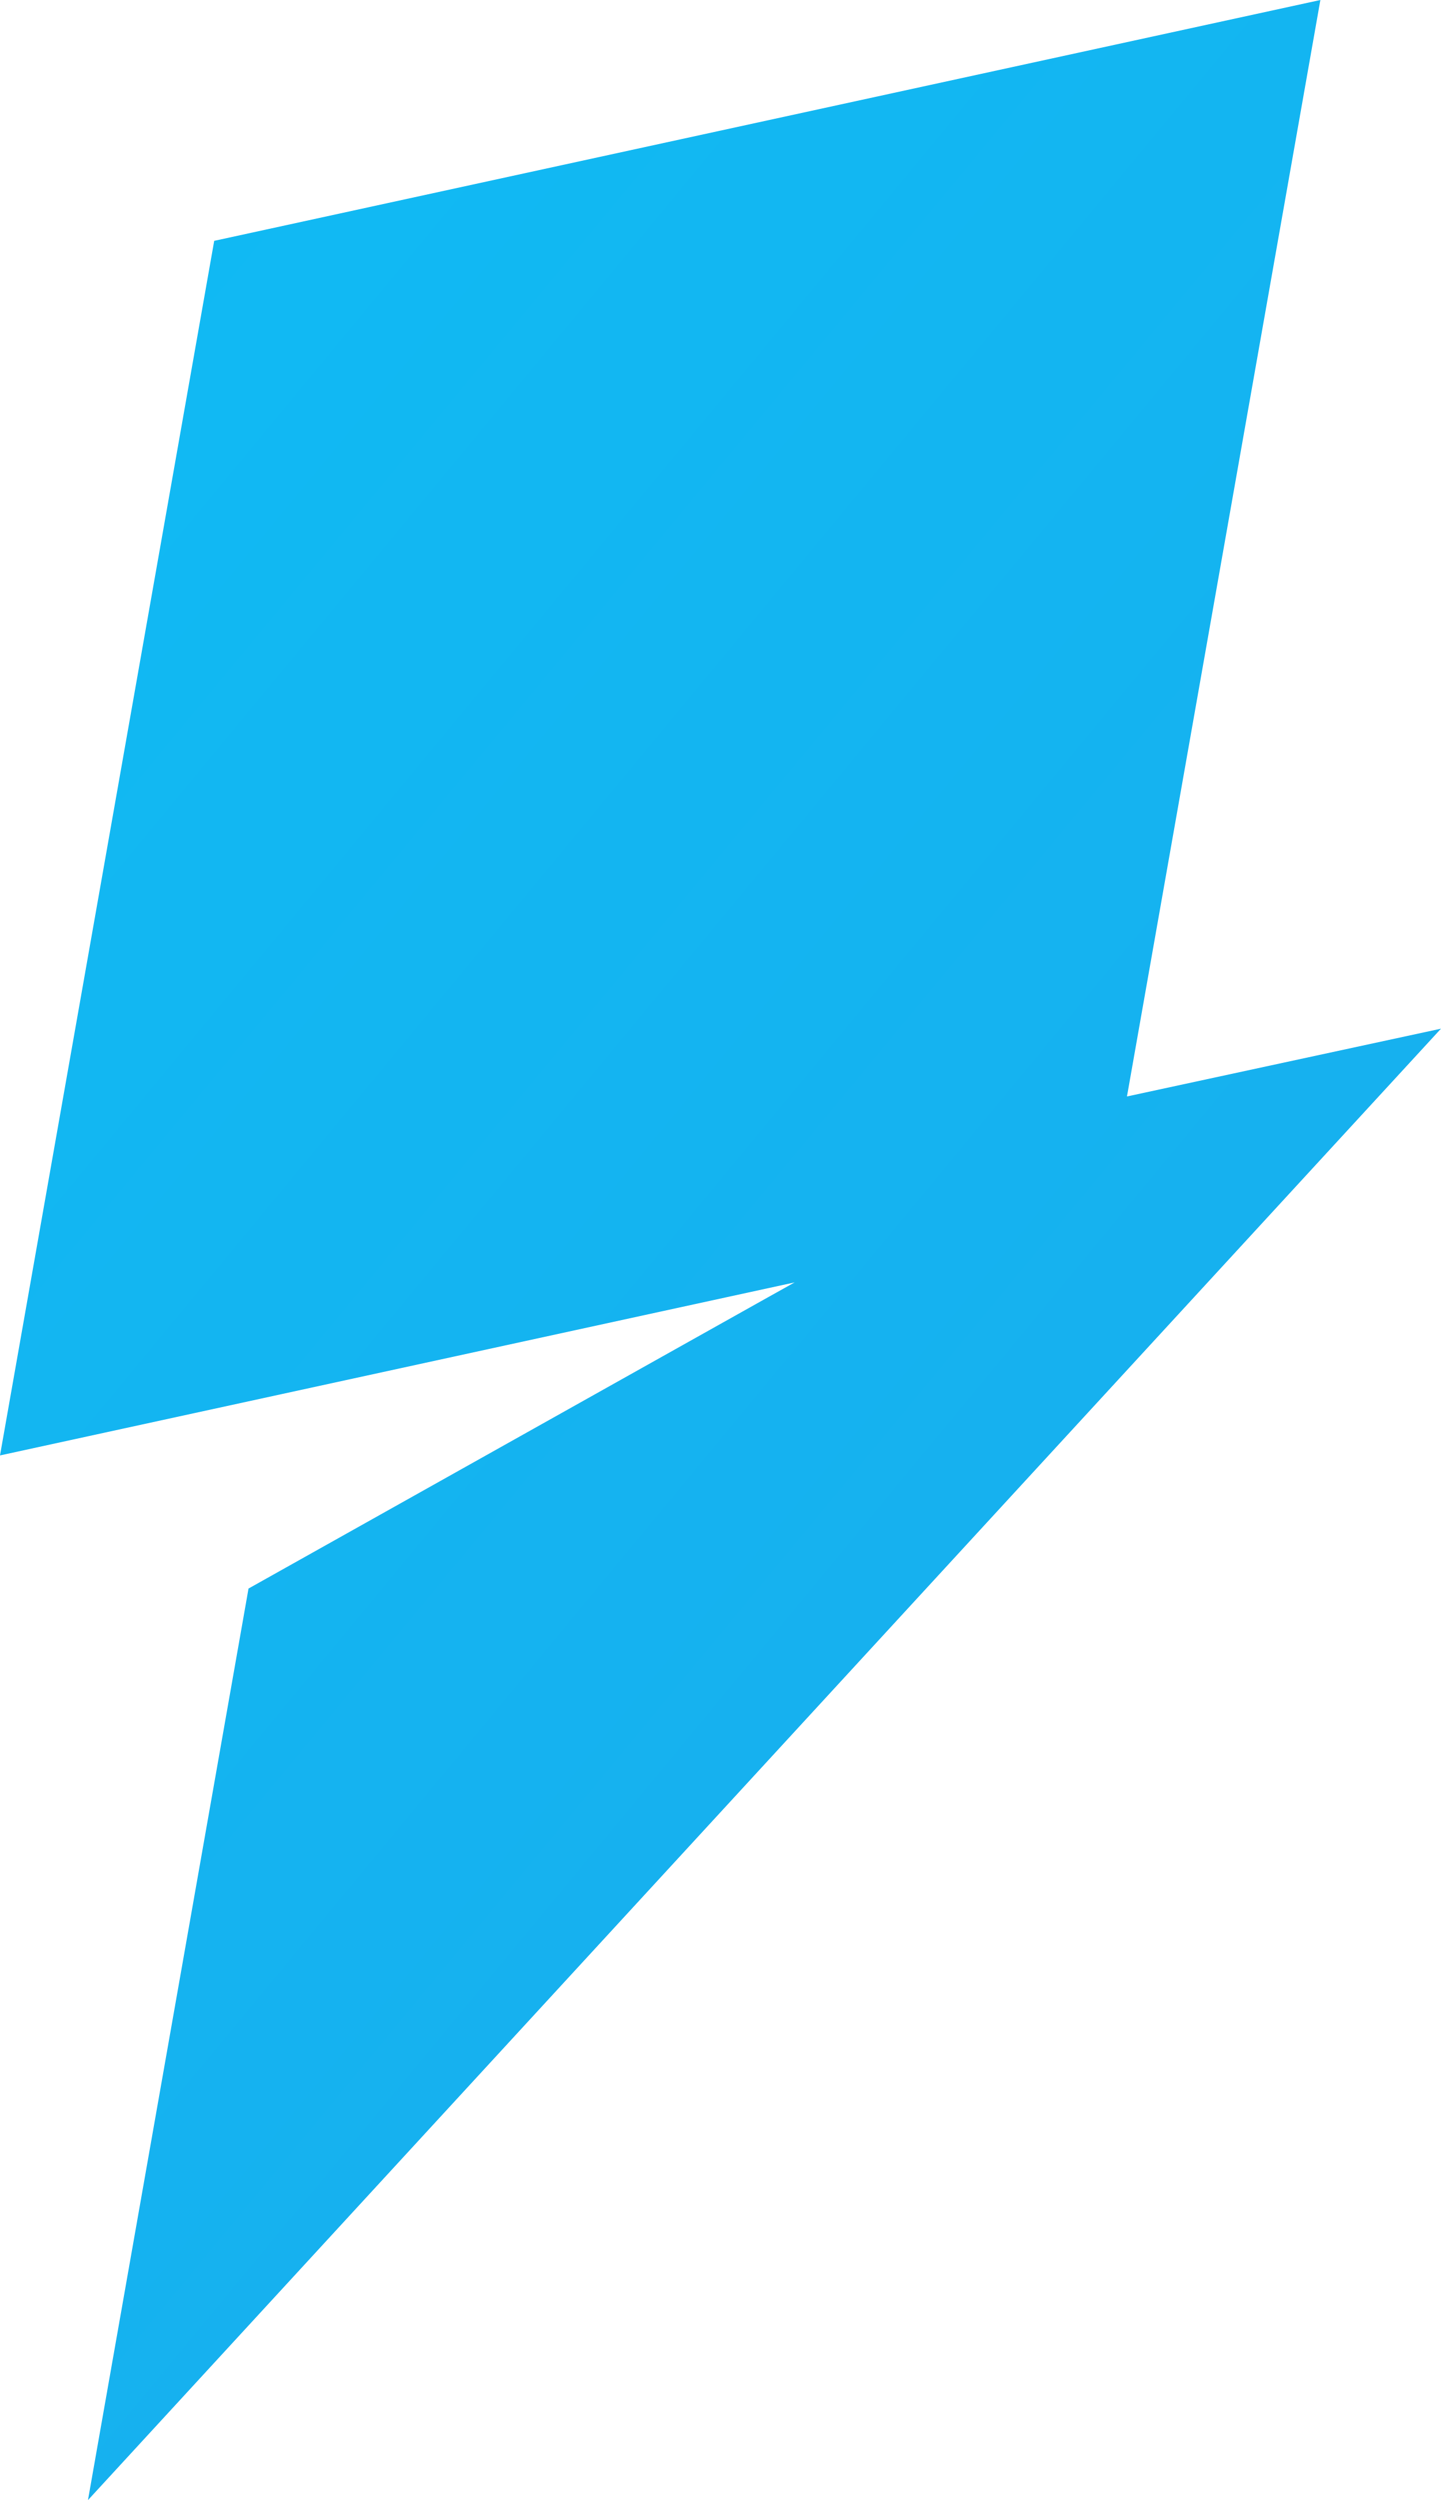 <svg xmlns="http://www.w3.org/2000/svg" xmlns:xlink="http://www.w3.org/1999/xlink" viewBox="0 0 69.29 120.21"><defs><style>.cls-1{fill:url(#linear-gradient);}</style><linearGradient id="linear-gradient" x1="-154.33" y1="-95.58" x2="379.02" y2="345.66" gradientUnits="userSpaceOnUse"><stop offset="0" stop-color="#00d2ff"/><stop offset="1" stop-color="#3a7bd5"/></linearGradient></defs><g id="Layer_2" data-name="Layer 2"><g id="Layer_1-2" data-name="Layer 1"><polyline class="cls-1" points="69.29 49.46 54.19 52.72 63.49 0 10.3 11.58 0 69.98 38.21 61.66 36.92 62.38 11.95 76.38 4.23 120.21"/></g></g></svg>